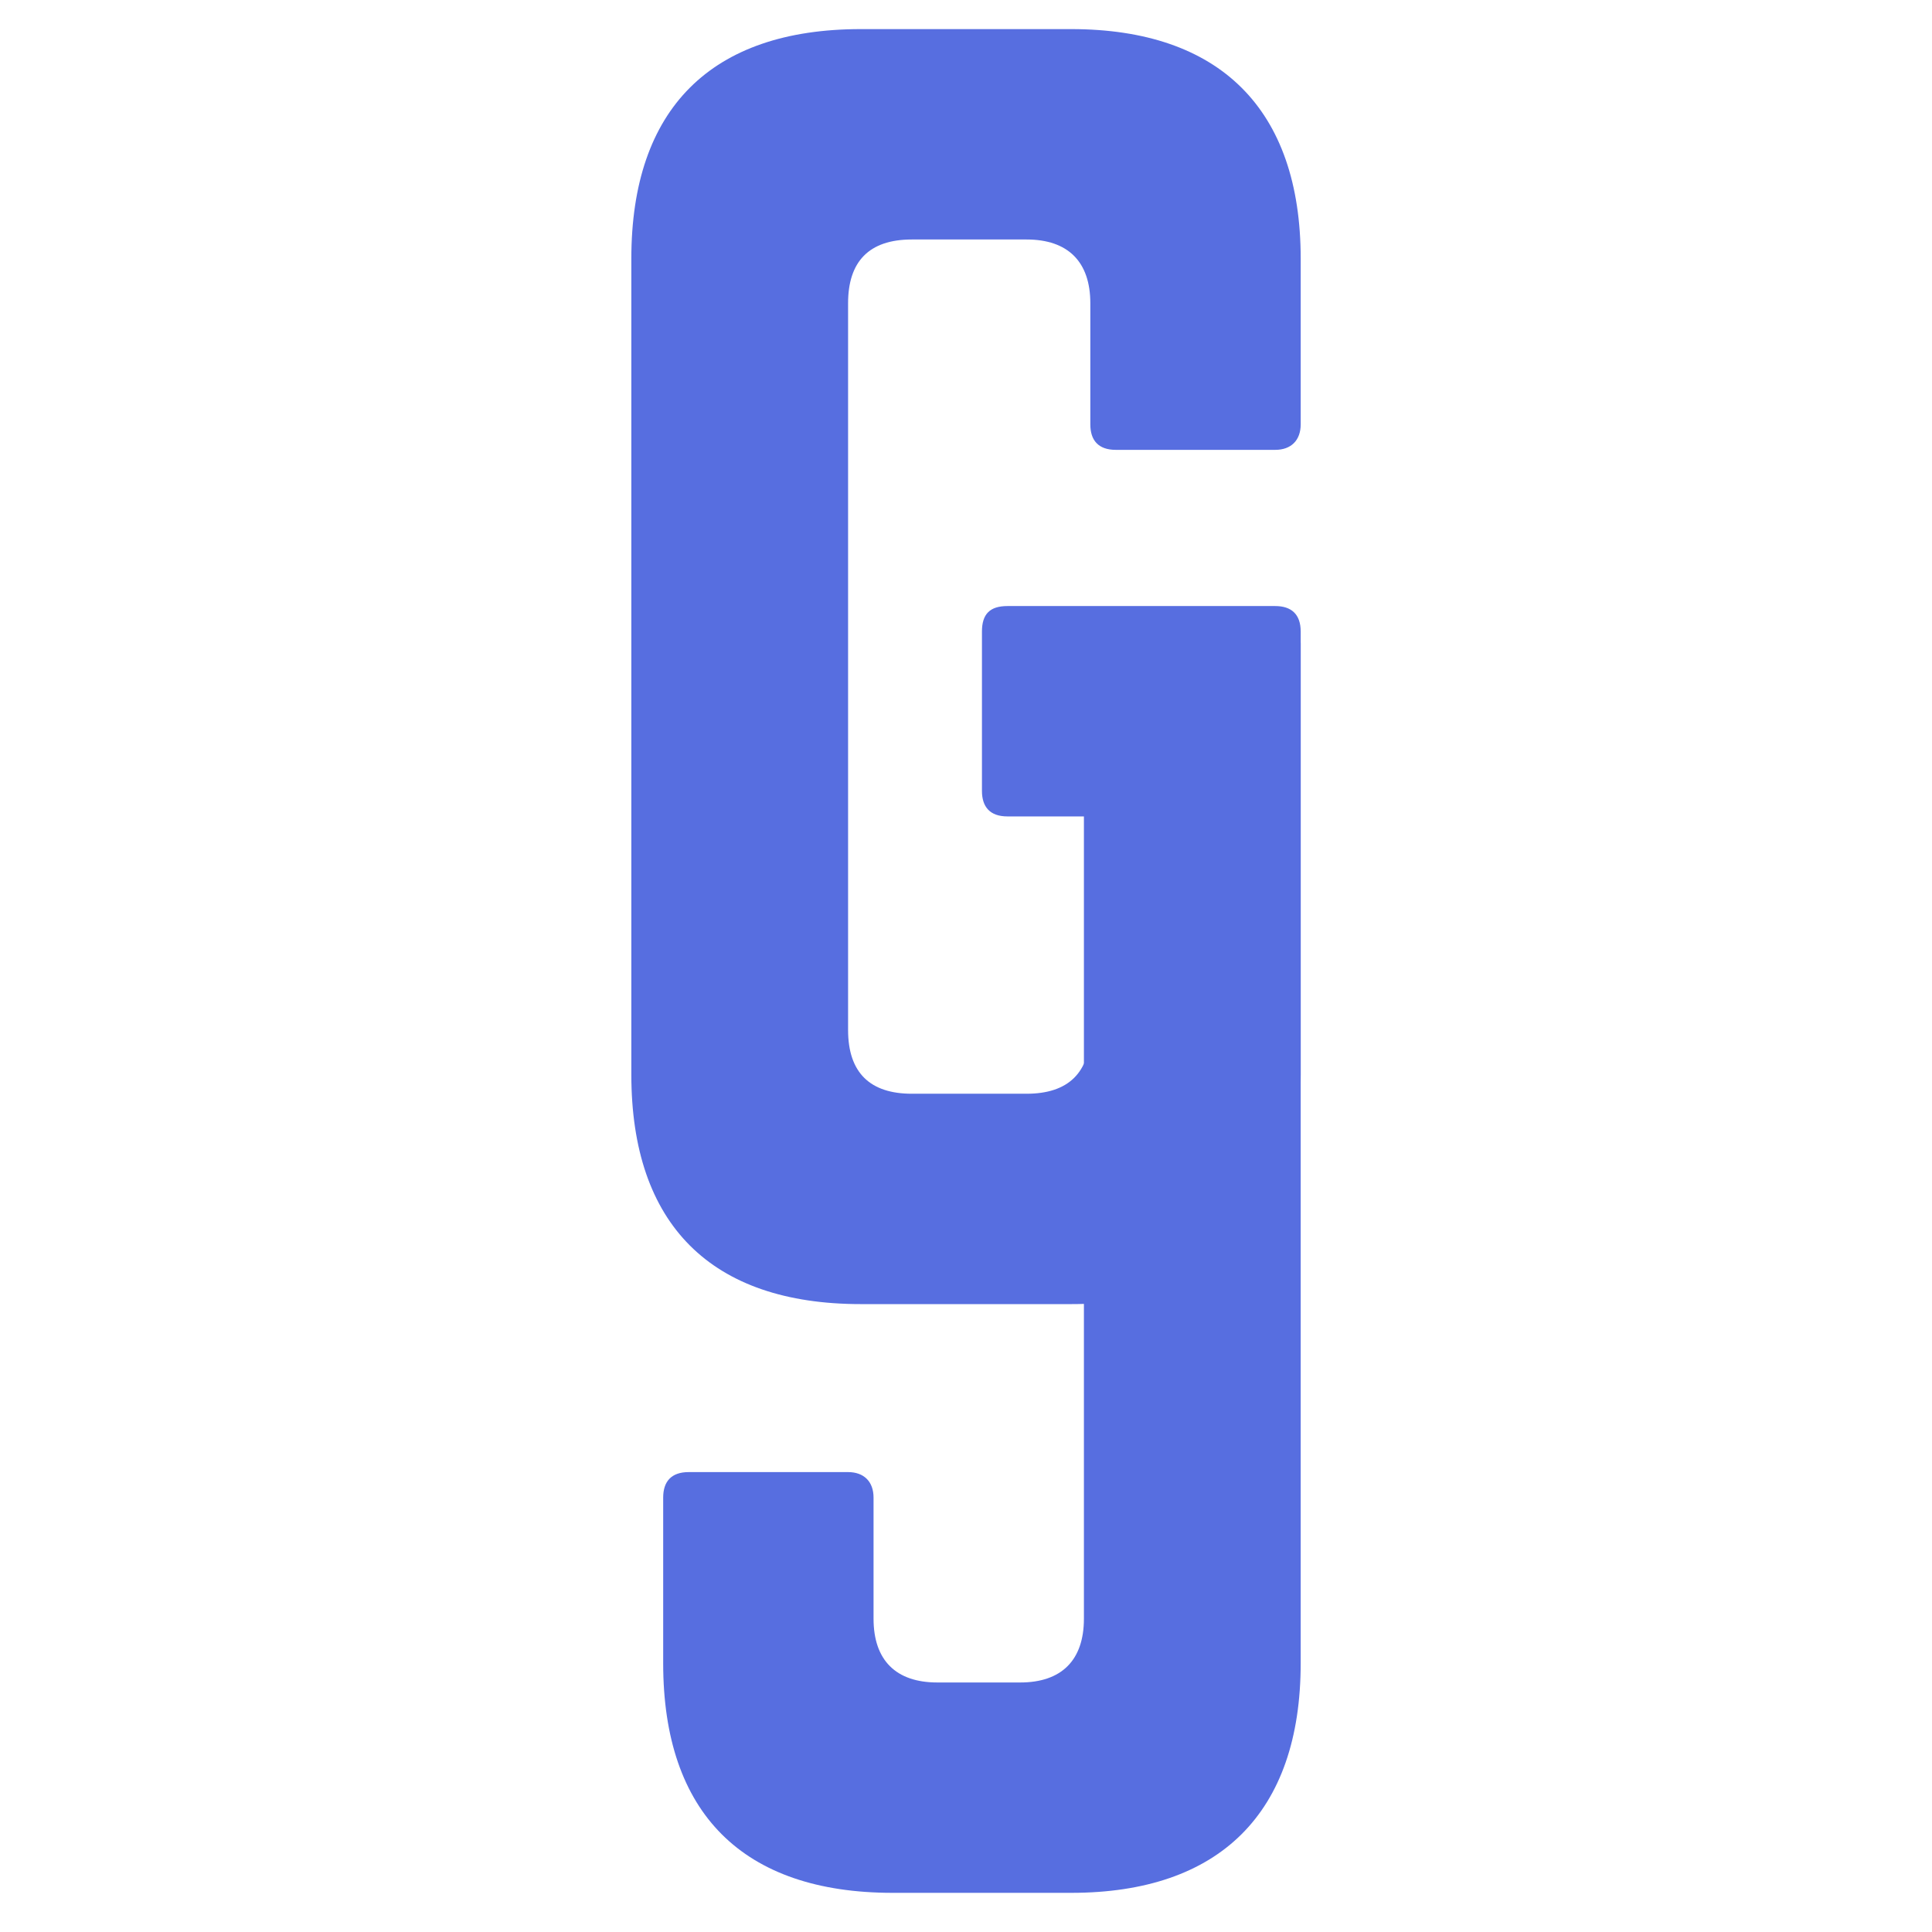 <svg xmlns="http://www.w3.org/2000/svg" xmlns:xlink="http://www.w3.org/1999/xlink" width="500" zoomAndPan="magnify" viewBox="0 0 375 375" height="500" preserveAspectRatio="xMidYMid meet" version="1.0">
<defs><g/></defs>
<g fill="#576ee0" fill-opacity="1">
    <g transform="translate(113.254, 367.4)">
        <g><path d="M 97.133 -53.207 C 97.133 -45.164 92.805 -40.832 84.762 -40.832 L 68.676 -40.832 C 60.633 -40.832 56.301 -45.164 56.301 -53.207 L 56.301 -76.719 C 56.301 -79.812 54.445 -81.668 51.352 -81.668 L 20.418 -81.668 C 17.016 -81.668 15.469 -79.812 15.469 -76.719 L 15.469 -44.547 C 15.469 -15.469 30.934 0 60.012 0 L 94.66 0 C 123.43 0 139.207 -15.469 139.207 -44.547 L 139.207 -242.527 C 139.207 -245.621 137.348 -247.477 134.254 -247.477 L 102.082 -247.477 C 98.68 -247.477 97.133 -245.621 97.133 -242.527 Z M 97.133 -53.207 "/>
        </g></g></g>
        <g fill="#576ee0" fill-opacity="1"><g transform="translate(107.073, 253.126)">
        <g><path d="M 15.469 -44.547 C 15.469 -15.469 30.934 0 60.012 0 L 100.848 0 C 129.617 0 145.391 -15.469 145.391 -44.547 L 145.391 -130.543 C 145.391 -133.945 143.535 -135.492 140.441 -135.492 L 88.473 -135.492 C 85.07 -135.492 83.523 -133.945 83.523 -130.543 L 83.523 -99.609 C 83.523 -96.516 85.07 -94.66 88.473 -94.66 L 104.559 -94.66 L 104.559 -53.207 C 104.559 -44.855 100.227 -40.832 92.184 -40.832 L 69.91 -40.832 C 61.867 -40.832 57.539 -44.855 57.539 -53.207 L 57.539 -194.27 C 57.539 -202.312 61.559 -206.641 69.91 -206.641 L 92.184 -206.641 C 100.227 -206.641 104.559 -202.312 104.559 -194.27 L 104.559 -170.758 C 104.559 -167.664 106.105 -165.809 109.508 -165.809 L 140.441 -165.809 C 143.535 -165.809 145.391 -167.664 145.391 -170.758 L 145.391 -202.93 C 145.391 -232.008 129.617 -247.477 100.848 -247.477 L 60.012 -247.477 C 30.934 -247.477 15.469 -232.008 15.469 -202.93 Z M 15.469 -44.547 "/>
        </g></g></g></svg>